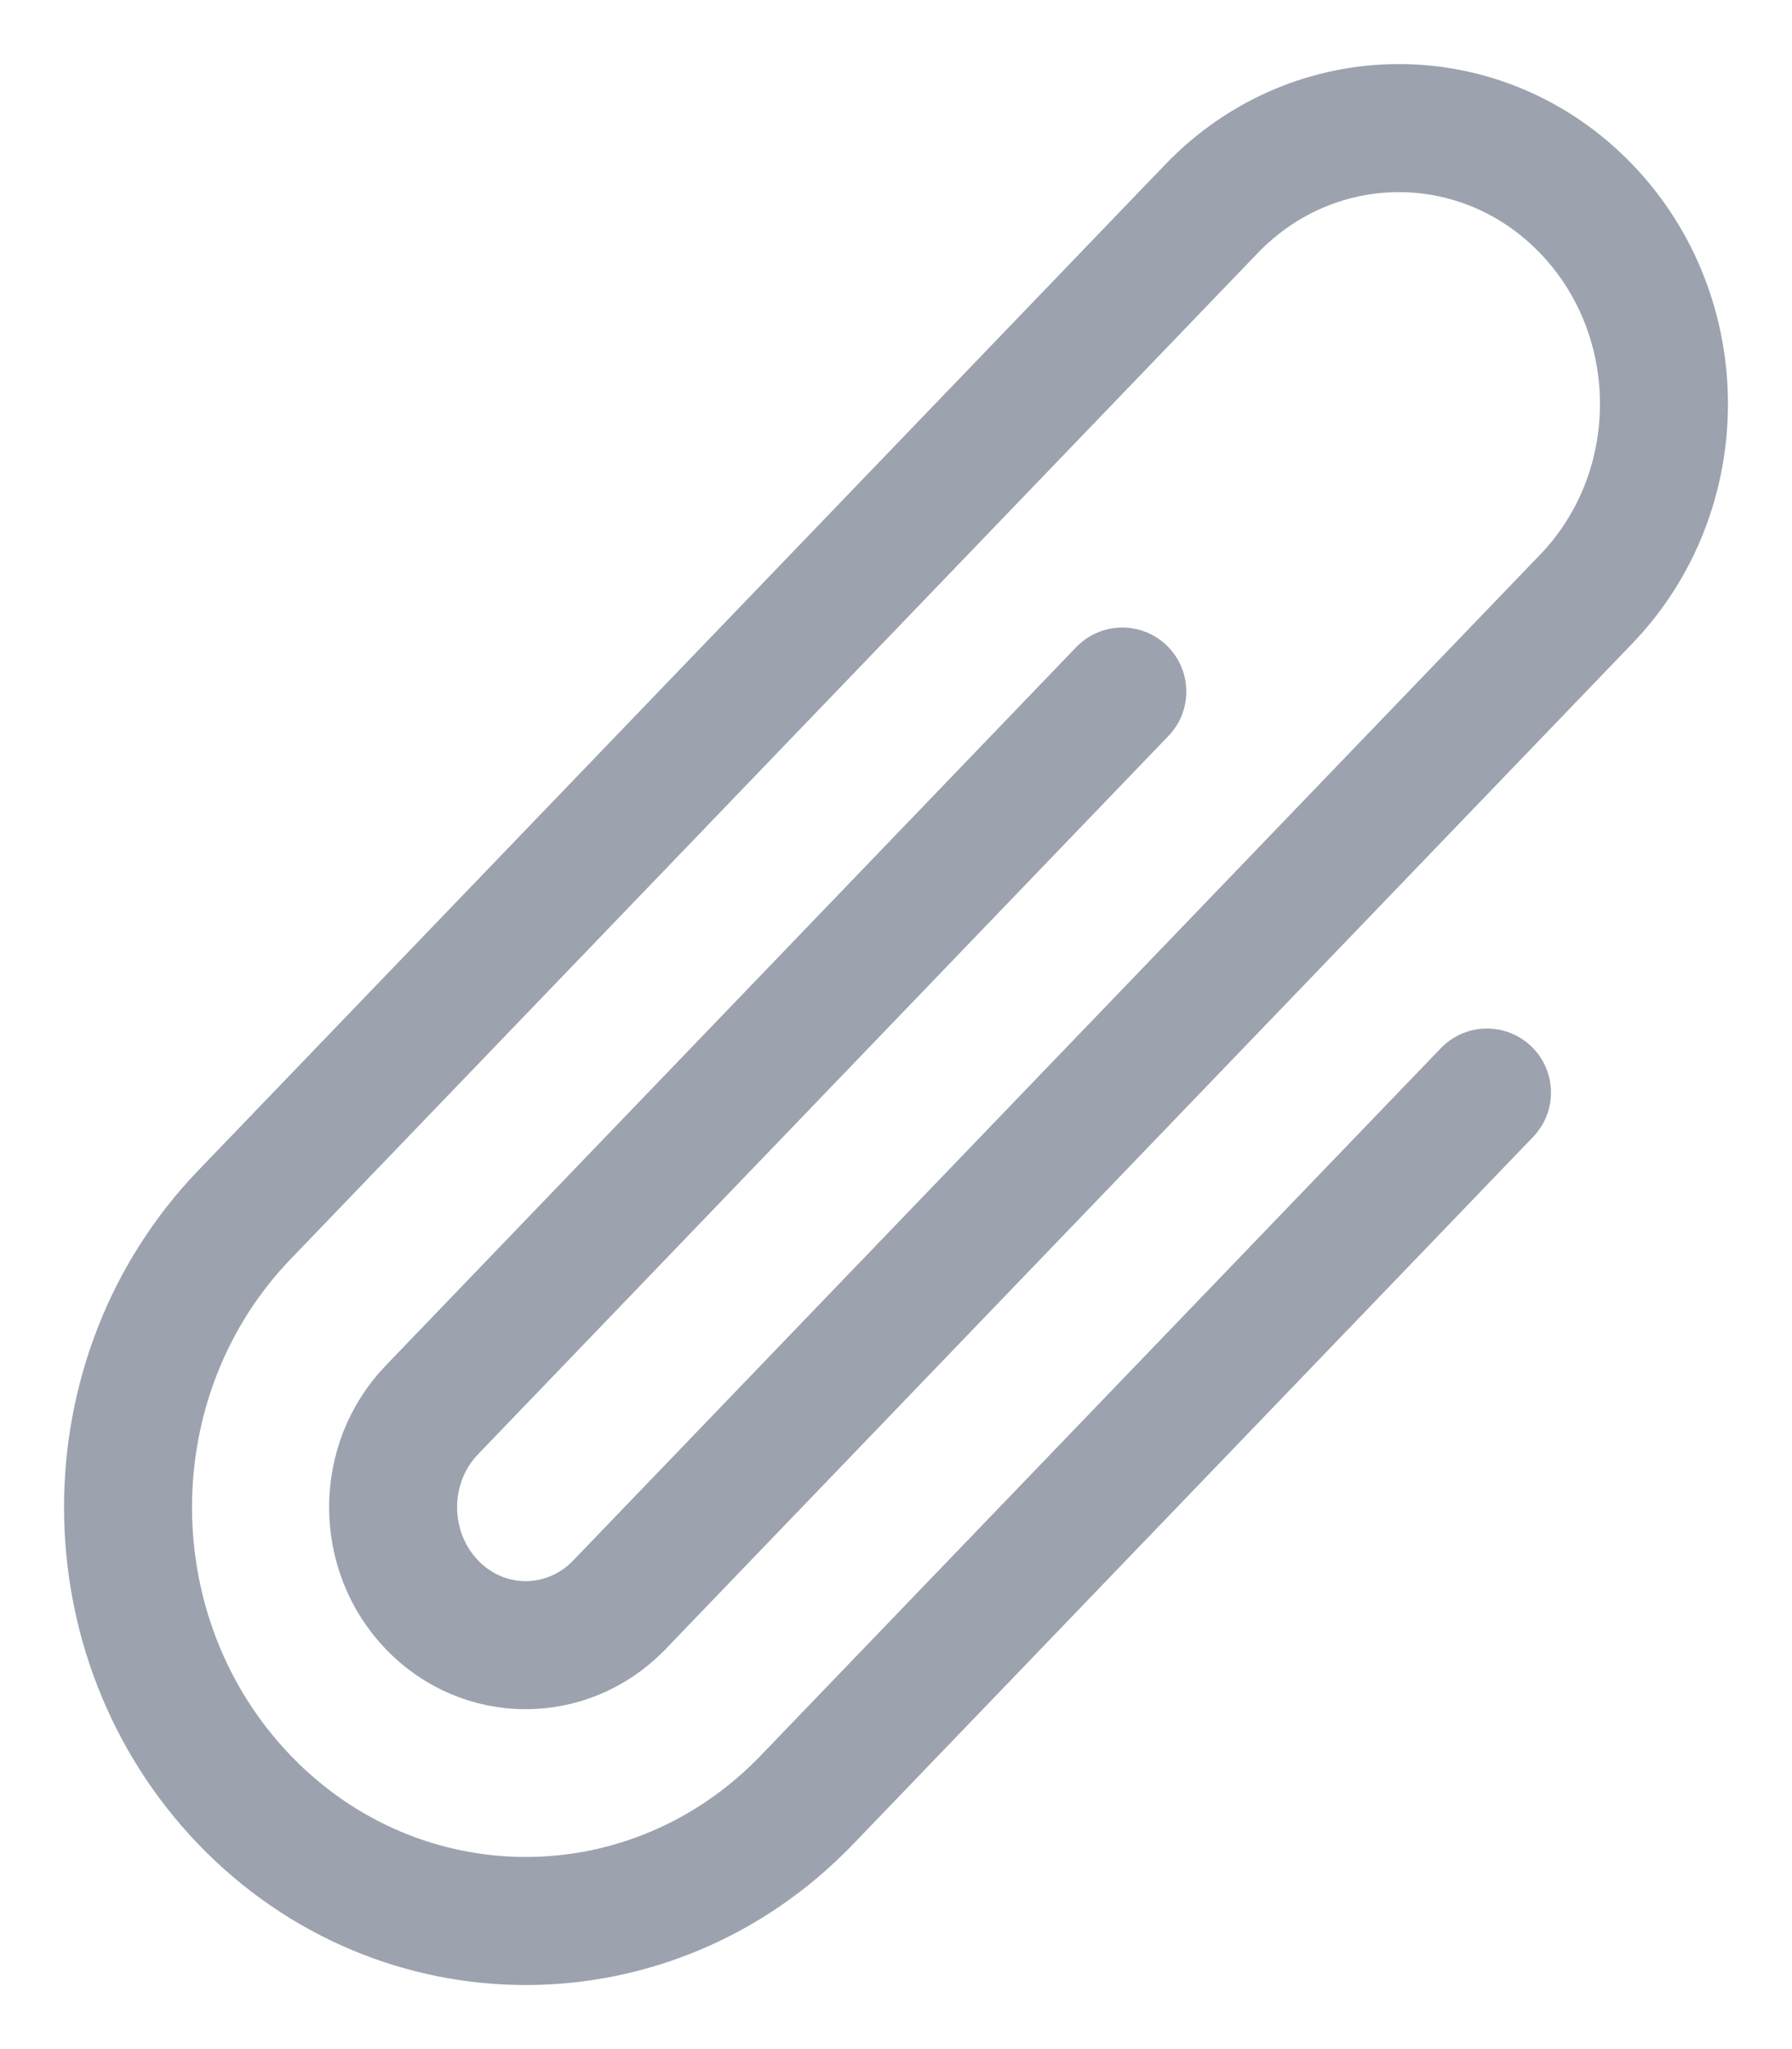 <svg width="14" height="16" viewBox="0 0 14 16" fill="none" xmlns="http://www.w3.org/2000/svg">
<path d="M11.617 8.531L6.304 14.054C5.091 15.315 3.124 15.315 1.91 14.054C0.697 12.792 0.697 10.746 1.91 9.485L9.464 1.631C10.273 0.79 11.584 0.79 12.393 1.631C13.202 2.472 13.202 3.836 12.393 4.677L4.833 12.537M4.84 12.531C4.838 12.533 4.835 12.535 4.833 12.537M8.768 5.4L3.375 11.008C2.97 11.428 2.97 12.11 3.375 12.531C3.777 12.949 4.428 12.951 4.833 12.537" stroke="#9CA3AF" stroke-linecap="round" stroke-linejoin="round"/>
</svg>
